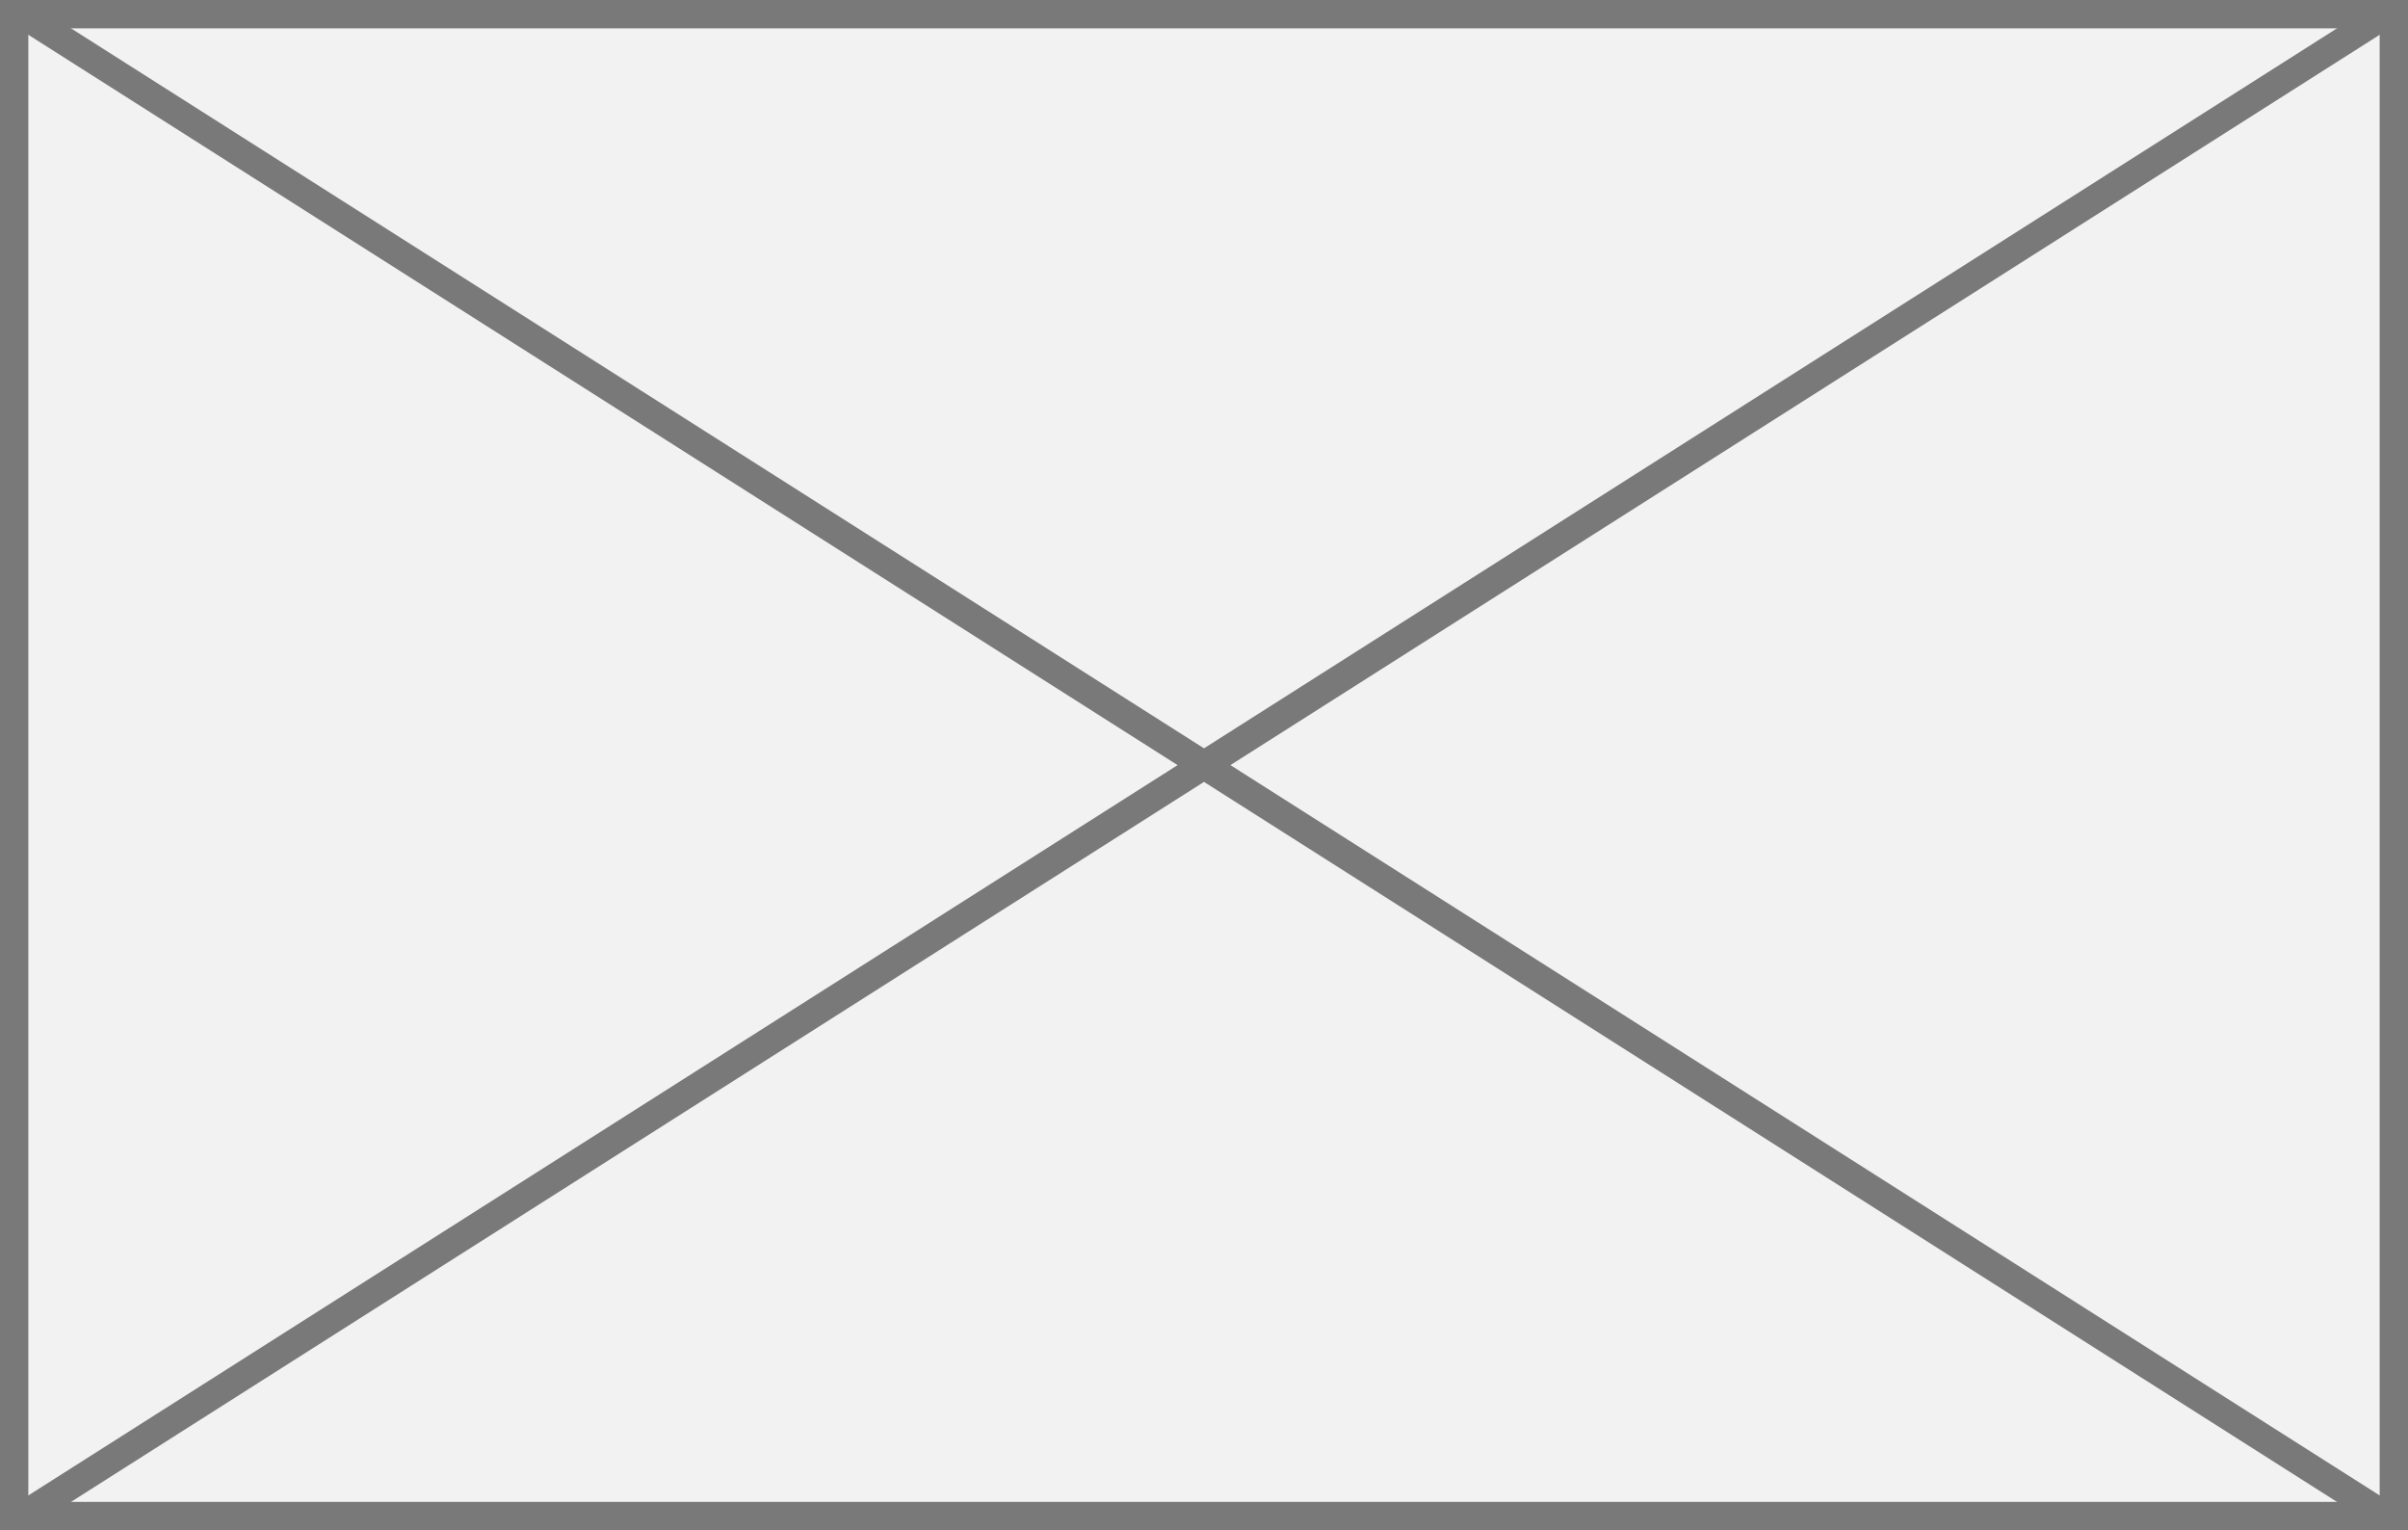 ﻿<?xml version="1.0" encoding="utf-8"?>
<svg version="1.1" xmlns:xlink="http://www.w3.org/1999/xlink" width="85px" height="54px" xmlns="http://www.w3.org/2000/svg">
  <rect width="100%" height="100%" fill="#333333" stroke="none"/>
  <g transform="matrix(1 0 0 1 -1032 -1694 )">
    <path d="M 1032.5 1694.5  L 1116.5 1694.5  L 1116.5 1747.5  L 1032.5 1747.5  L 1032.5 1694.5  Z " fill-rule="nonzero" fill="#f2f2f2" stroke="none" />
    <path d="M 1032.5 1694.5  L 1116.5 1694.5  L 1116.5 1747.5  L 1032.5 1747.5  L 1032.5 1694.5  Z " stroke-width="1" stroke="#797979" fill="none" />
    <path d="M 1032.664 1694.422  L 1116.336 1747.578  M 1116.336 1694.422  L 1032.664 1747.578  " stroke-width="1" stroke="#797979" fill="none" />
  </g>
</svg>